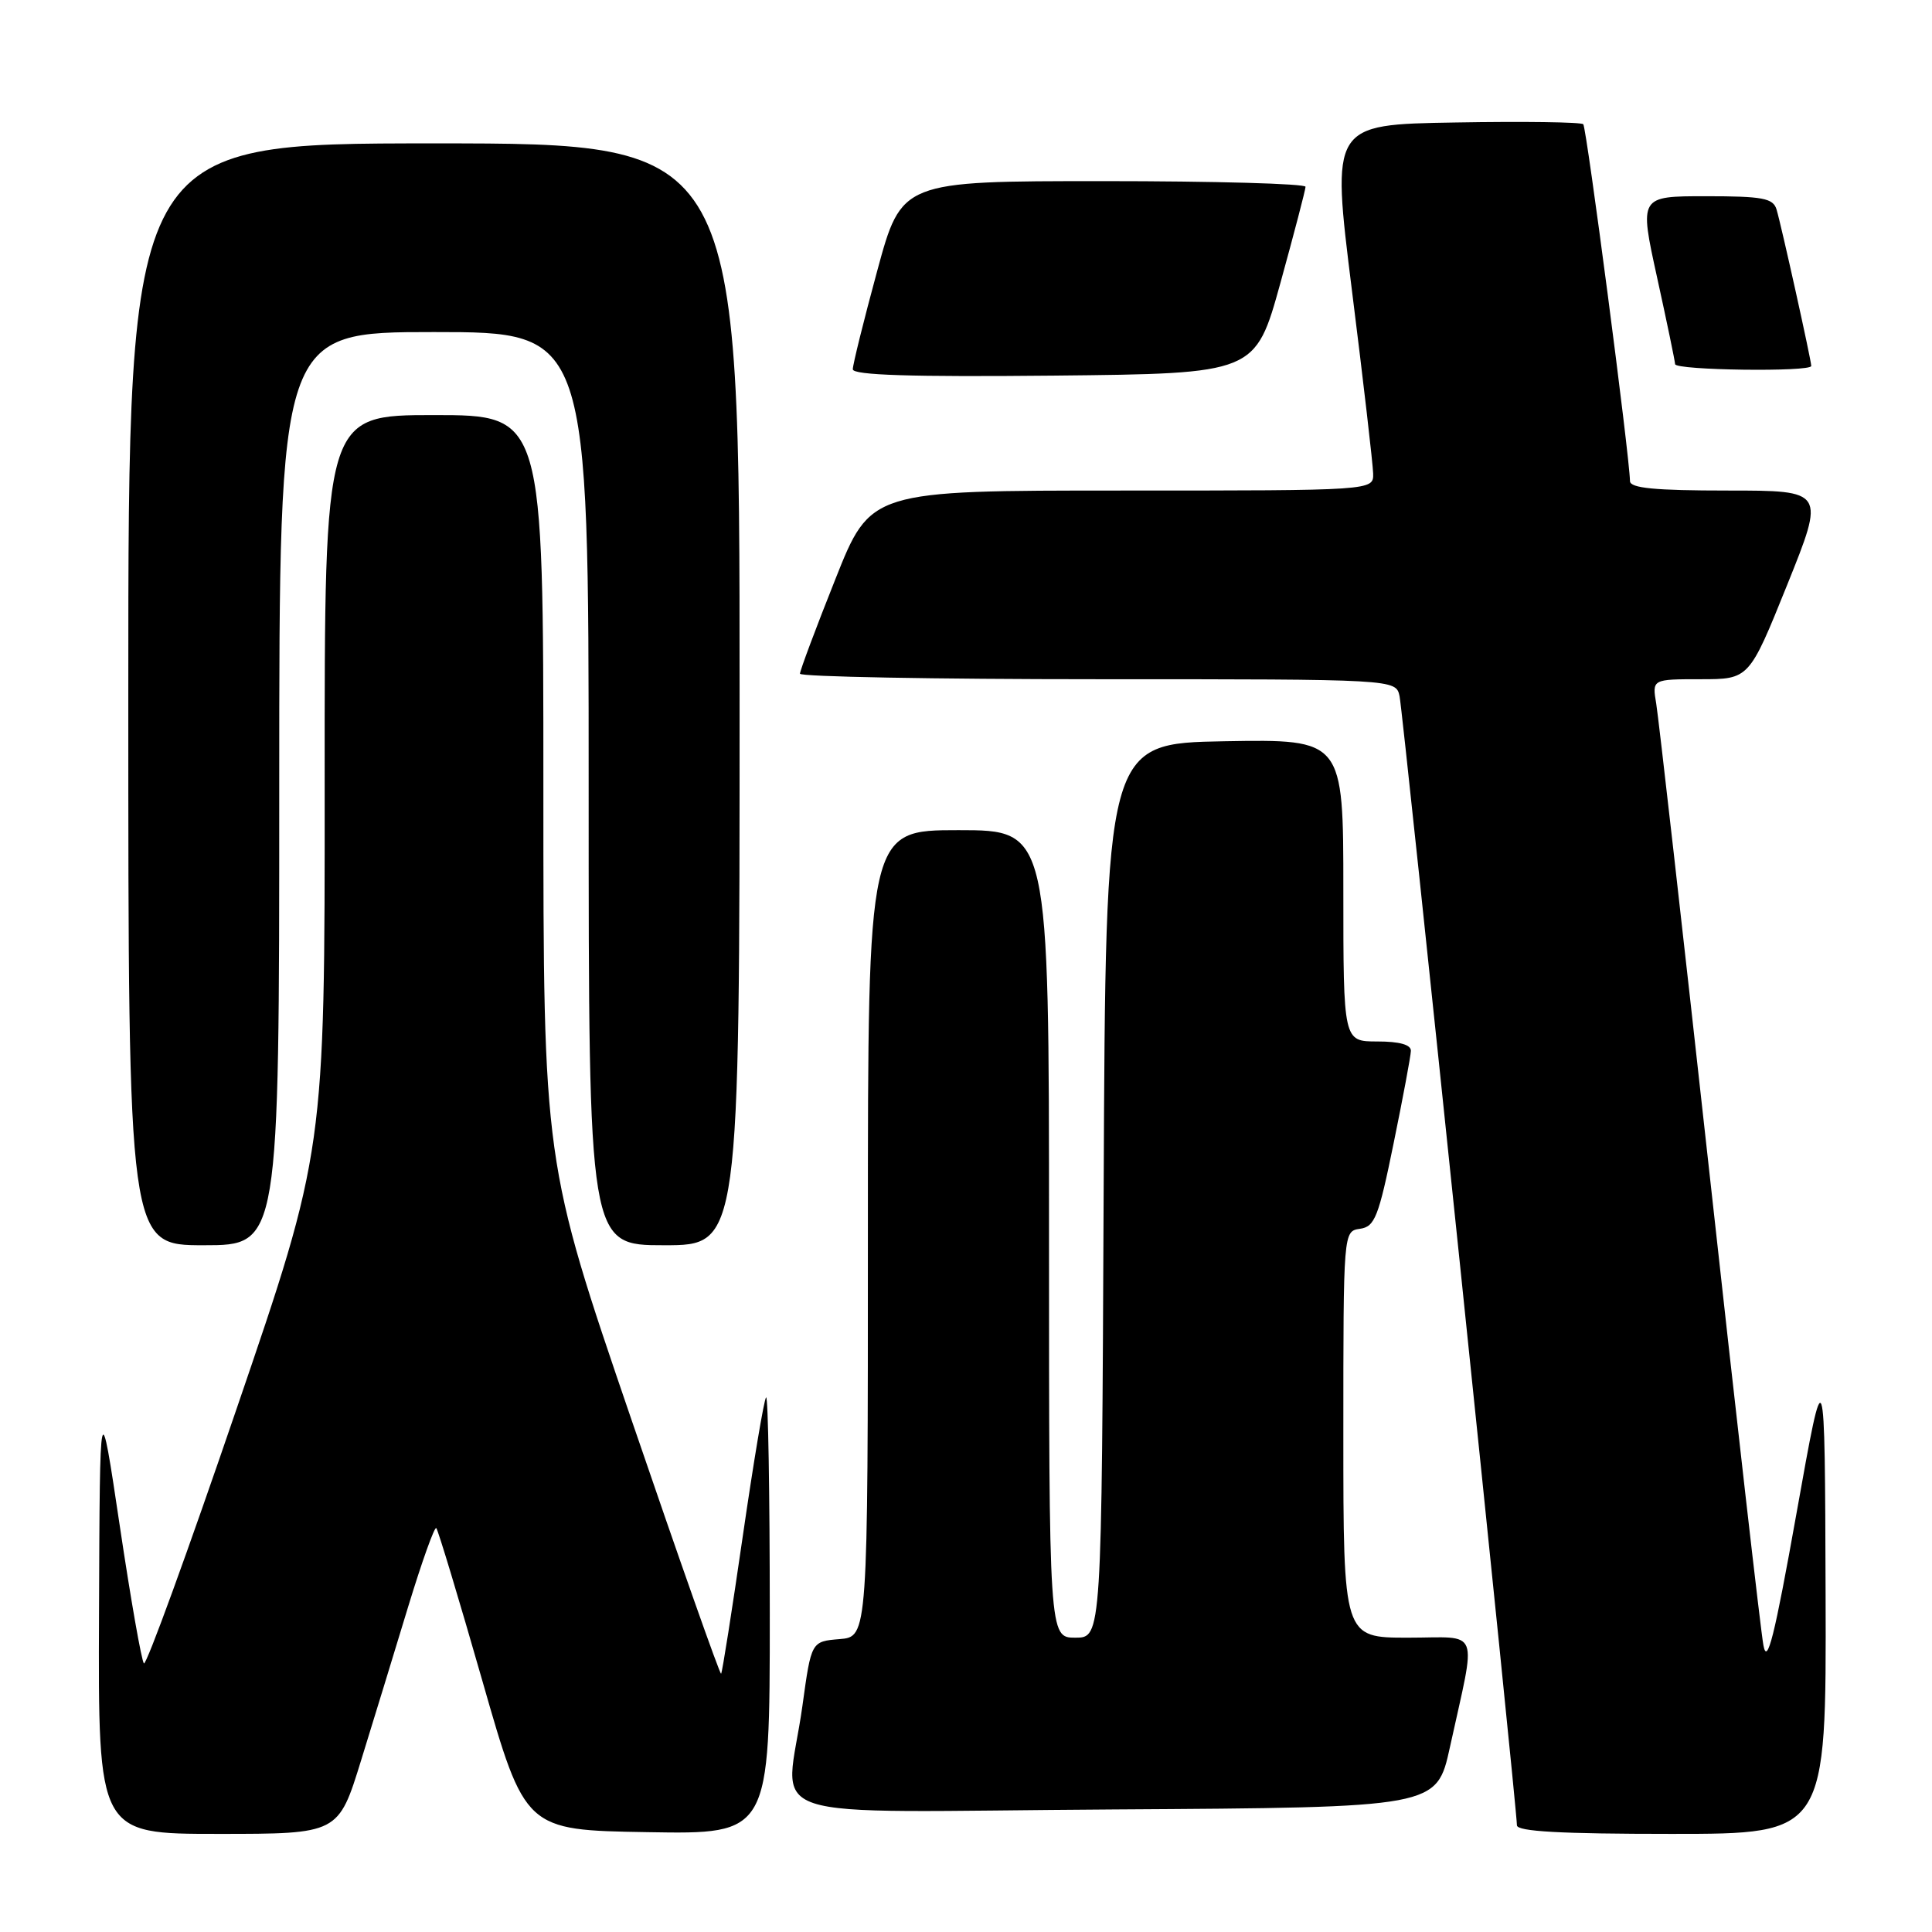 <?xml version="1.0" encoding="UTF-8" standalone="no"?>
<!DOCTYPE svg PUBLIC "-//W3C//DTD SVG 1.1//EN" "http://www.w3.org/Graphics/SVG/1.1/DTD/svg11.dtd" >
<svg xmlns="http://www.w3.org/2000/svg" xmlns:xlink="http://www.w3.org/1999/xlink" version="1.1" viewBox="0 0 256 256">
 <g >
 <path fill="currentColor"
d=" M 47.85 233.25 C 49.51 227.89 52.33 218.67 54.12 212.78 C 55.92 206.88 57.58 202.24 57.81 202.48 C 58.04 202.71 60.79 211.81 63.91 222.70 C 69.58 242.50 69.58 242.50 85.79 242.77 C 102.00 243.05 102.00 243.05 102.00 213.86 C 102.00 197.80 101.78 184.89 101.51 185.16 C 101.24 185.43 99.85 193.71 98.42 203.57 C 96.99 213.43 95.70 221.63 95.55 221.78 C 95.40 221.93 90.04 206.74 83.64 188.02 C 72.00 153.98 72.00 153.98 72.00 104.49 C 72.00 55.00 72.00 55.00 57.50 55.00 C 43.00 55.00 43.00 55.00 43.02 103.75 C 43.04 152.50 43.04 152.50 31.33 186.73 C 24.90 205.56 19.38 220.72 19.07 220.41 C 18.76 220.10 17.32 211.90 15.87 202.18 C 13.23 184.50 13.23 184.50 13.12 213.75 C 13.00 243.00 13.00 243.00 28.92 243.00 C 44.84 243.00 44.84 243.00 47.85 233.25 Z  M 241.90 211.25 C 241.80 179.50 241.80 179.50 238.05 200.50 C 235.11 216.96 234.16 220.74 233.66 218.00 C 233.30 216.07 230.09 187.95 226.52 155.50 C 222.94 123.05 219.76 95.04 219.46 93.25 C 218.91 90.00 218.91 90.00 225.34 90.00 C 231.77 90.00 231.77 90.00 236.81 77.50 C 241.84 65.00 241.84 65.00 228.92 65.00 C 219.26 65.00 216.00 64.68 215.98 63.75 C 215.94 60.49 210.23 16.90 209.79 16.46 C 209.51 16.18 201.88 16.07 192.84 16.23 C 176.39 16.50 176.39 16.50 179.14 38.50 C 180.66 50.60 181.92 61.51 181.95 62.75 C 182.00 65.00 182.00 65.00 148.68 65.00 C 115.35 65.00 115.35 65.00 110.68 76.77 C 108.10 83.24 106.00 88.86 106.00 89.27 C 106.00 89.67 123.77 90.00 145.48 90.00 C 184.96 90.00 184.96 90.00 185.45 92.25 C 185.91 94.42 201.00 239.53 201.00 241.86 C 201.00 242.68 206.81 243.00 221.50 243.00 C 242.00 243.00 242.00 243.00 241.90 211.25 Z  M 192.12 231.52 C 195.66 215.34 196.30 217.00 186.55 217.00 C 178.00 217.00 178.00 217.00 178.00 190.07 C 178.00 163.14 178.00 163.14 180.21 162.82 C 182.17 162.54 182.67 161.26 184.66 151.50 C 185.90 145.45 186.93 139.94 186.95 139.25 C 186.98 138.43 185.46 138.00 182.50 138.00 C 178.00 138.00 178.00 138.00 178.00 117.97 C 178.00 97.95 178.00 97.95 162.25 98.22 C 146.50 98.50 146.50 98.50 146.24 157.75 C 145.98 217.00 145.98 217.00 142.49 217.00 C 139.00 217.00 139.00 217.00 139.00 163.50 C 139.00 110.00 139.00 110.00 127.00 110.00 C 115.00 110.00 115.00 110.00 115.00 163.44 C 115.00 216.88 115.00 216.88 111.25 217.19 C 107.50 217.50 107.50 217.50 106.33 226.00 C 104.13 241.85 98.74 240.06 147.69 239.76 C 190.37 239.50 190.37 239.50 192.12 231.52 Z  M 37.00 104.50 C 37.00 44.00 37.00 44.00 57.50 44.00 C 78.00 44.00 78.00 44.00 78.00 104.50 C 78.00 165.00 78.00 165.00 88.00 165.00 C 98.00 165.00 98.00 165.00 98.00 92.00 C 98.00 19.00 98.00 19.00 57.50 19.00 C 17.00 19.00 17.00 19.00 17.00 92.00 C 17.00 165.00 17.00 165.00 27.00 165.00 C 37.00 165.00 37.00 165.00 37.00 104.50 Z  M 169.66 37.50 C 171.48 30.90 172.98 25.16 172.99 24.75 C 172.99 24.34 160.95 24.00 146.23 24.00 C 119.46 24.00 119.46 24.00 116.23 35.91 C 114.45 42.46 113.00 48.32 113.00 48.93 C 113.00 49.71 120.72 49.96 139.67 49.77 C 166.34 49.50 166.34 49.50 169.66 37.50 Z  M 240.00 48.49 C 240.00 47.74 236.02 29.79 235.40 27.75 C 234.94 26.26 233.58 26.00 226.04 26.00 C 217.21 26.00 217.21 26.00 219.57 36.75 C 220.87 42.66 221.94 47.84 221.96 48.25 C 222.00 49.07 240.00 49.31 240.00 48.49 Z "/>
</g>
</svg>